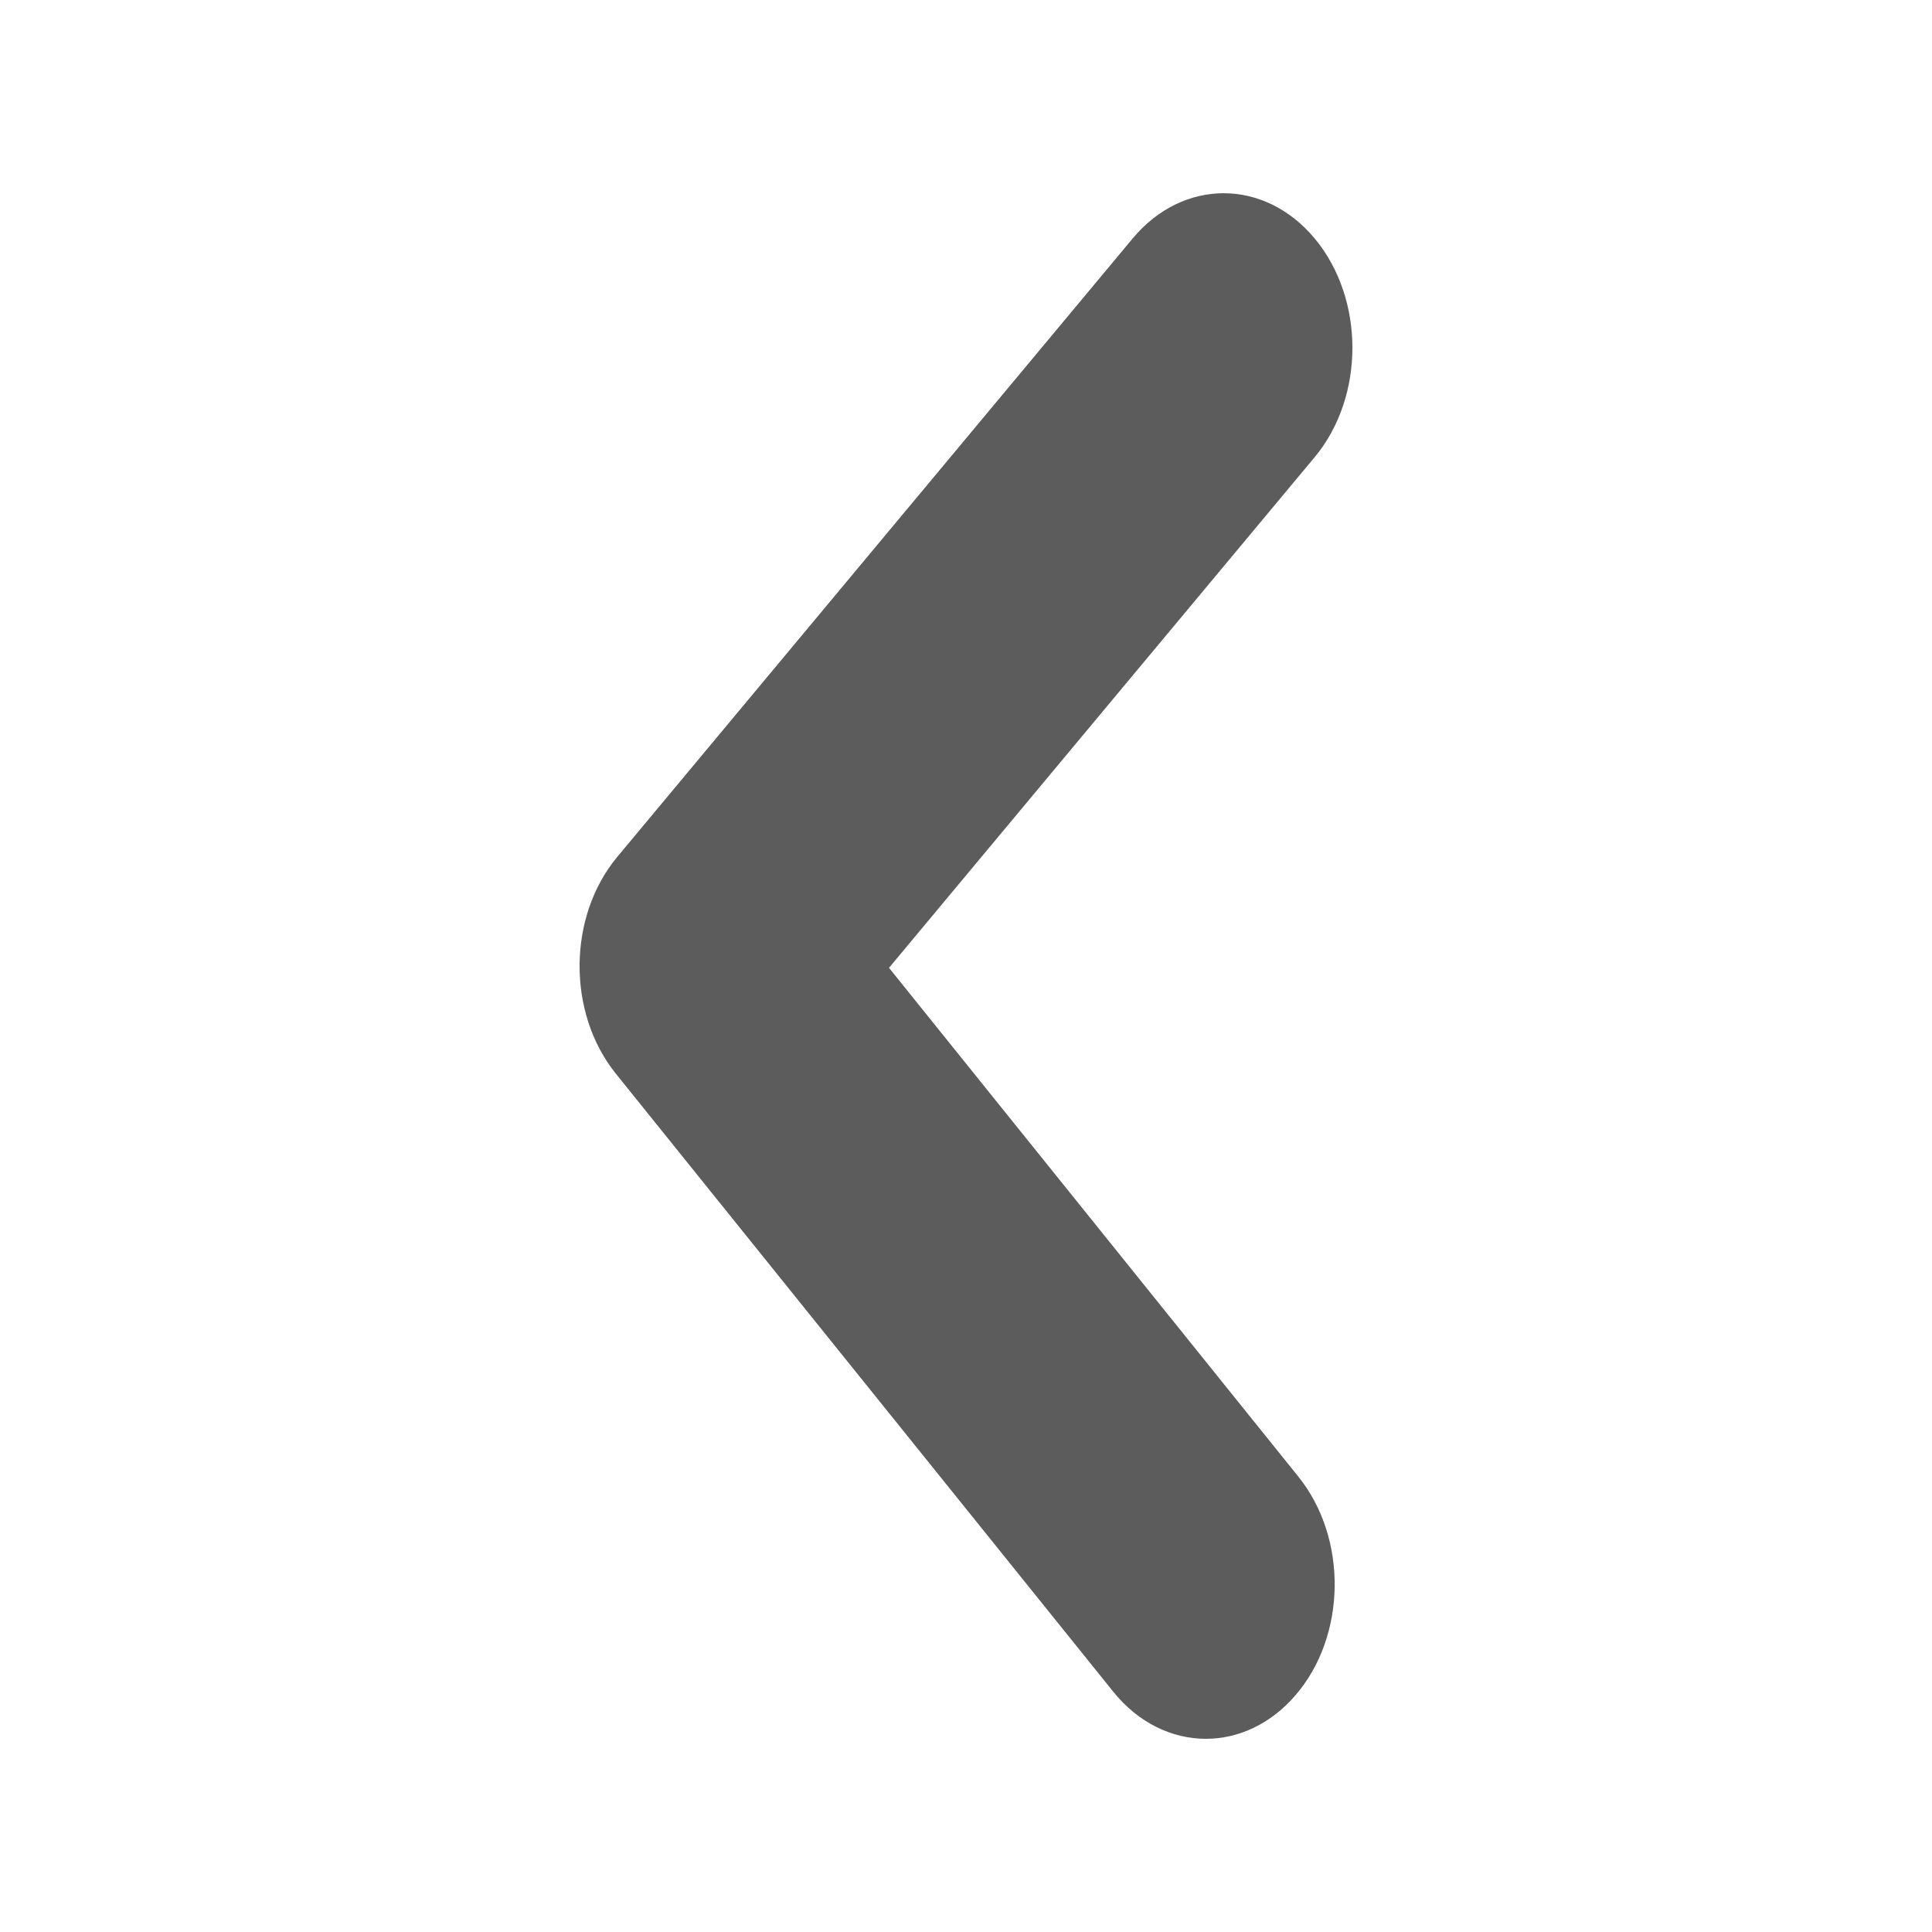 <svg width="20" height="20" viewBox="0 0 20 20" fill="none" xmlns="http://www.w3.org/2000/svg">
<path fill-rule="evenodd" clip-rule="evenodd" d="M12.483 18C12.134 18 11.786 17.837 11.524 17.512L6.373 11.112C5.869 10.483 5.876 9.487 6.391 8.869L11.725 2.469C12.245 1.844 13.089 1.844 13.61 2.469C14.13 3.095 14.13 4.106 13.61 4.732L9.203 10.019L13.442 15.288C13.954 15.925 13.939 16.938 13.41 17.55C13.15 17.851 12.817 18 12.483 18Z" fill="#5C5C5C"/>
</svg>
